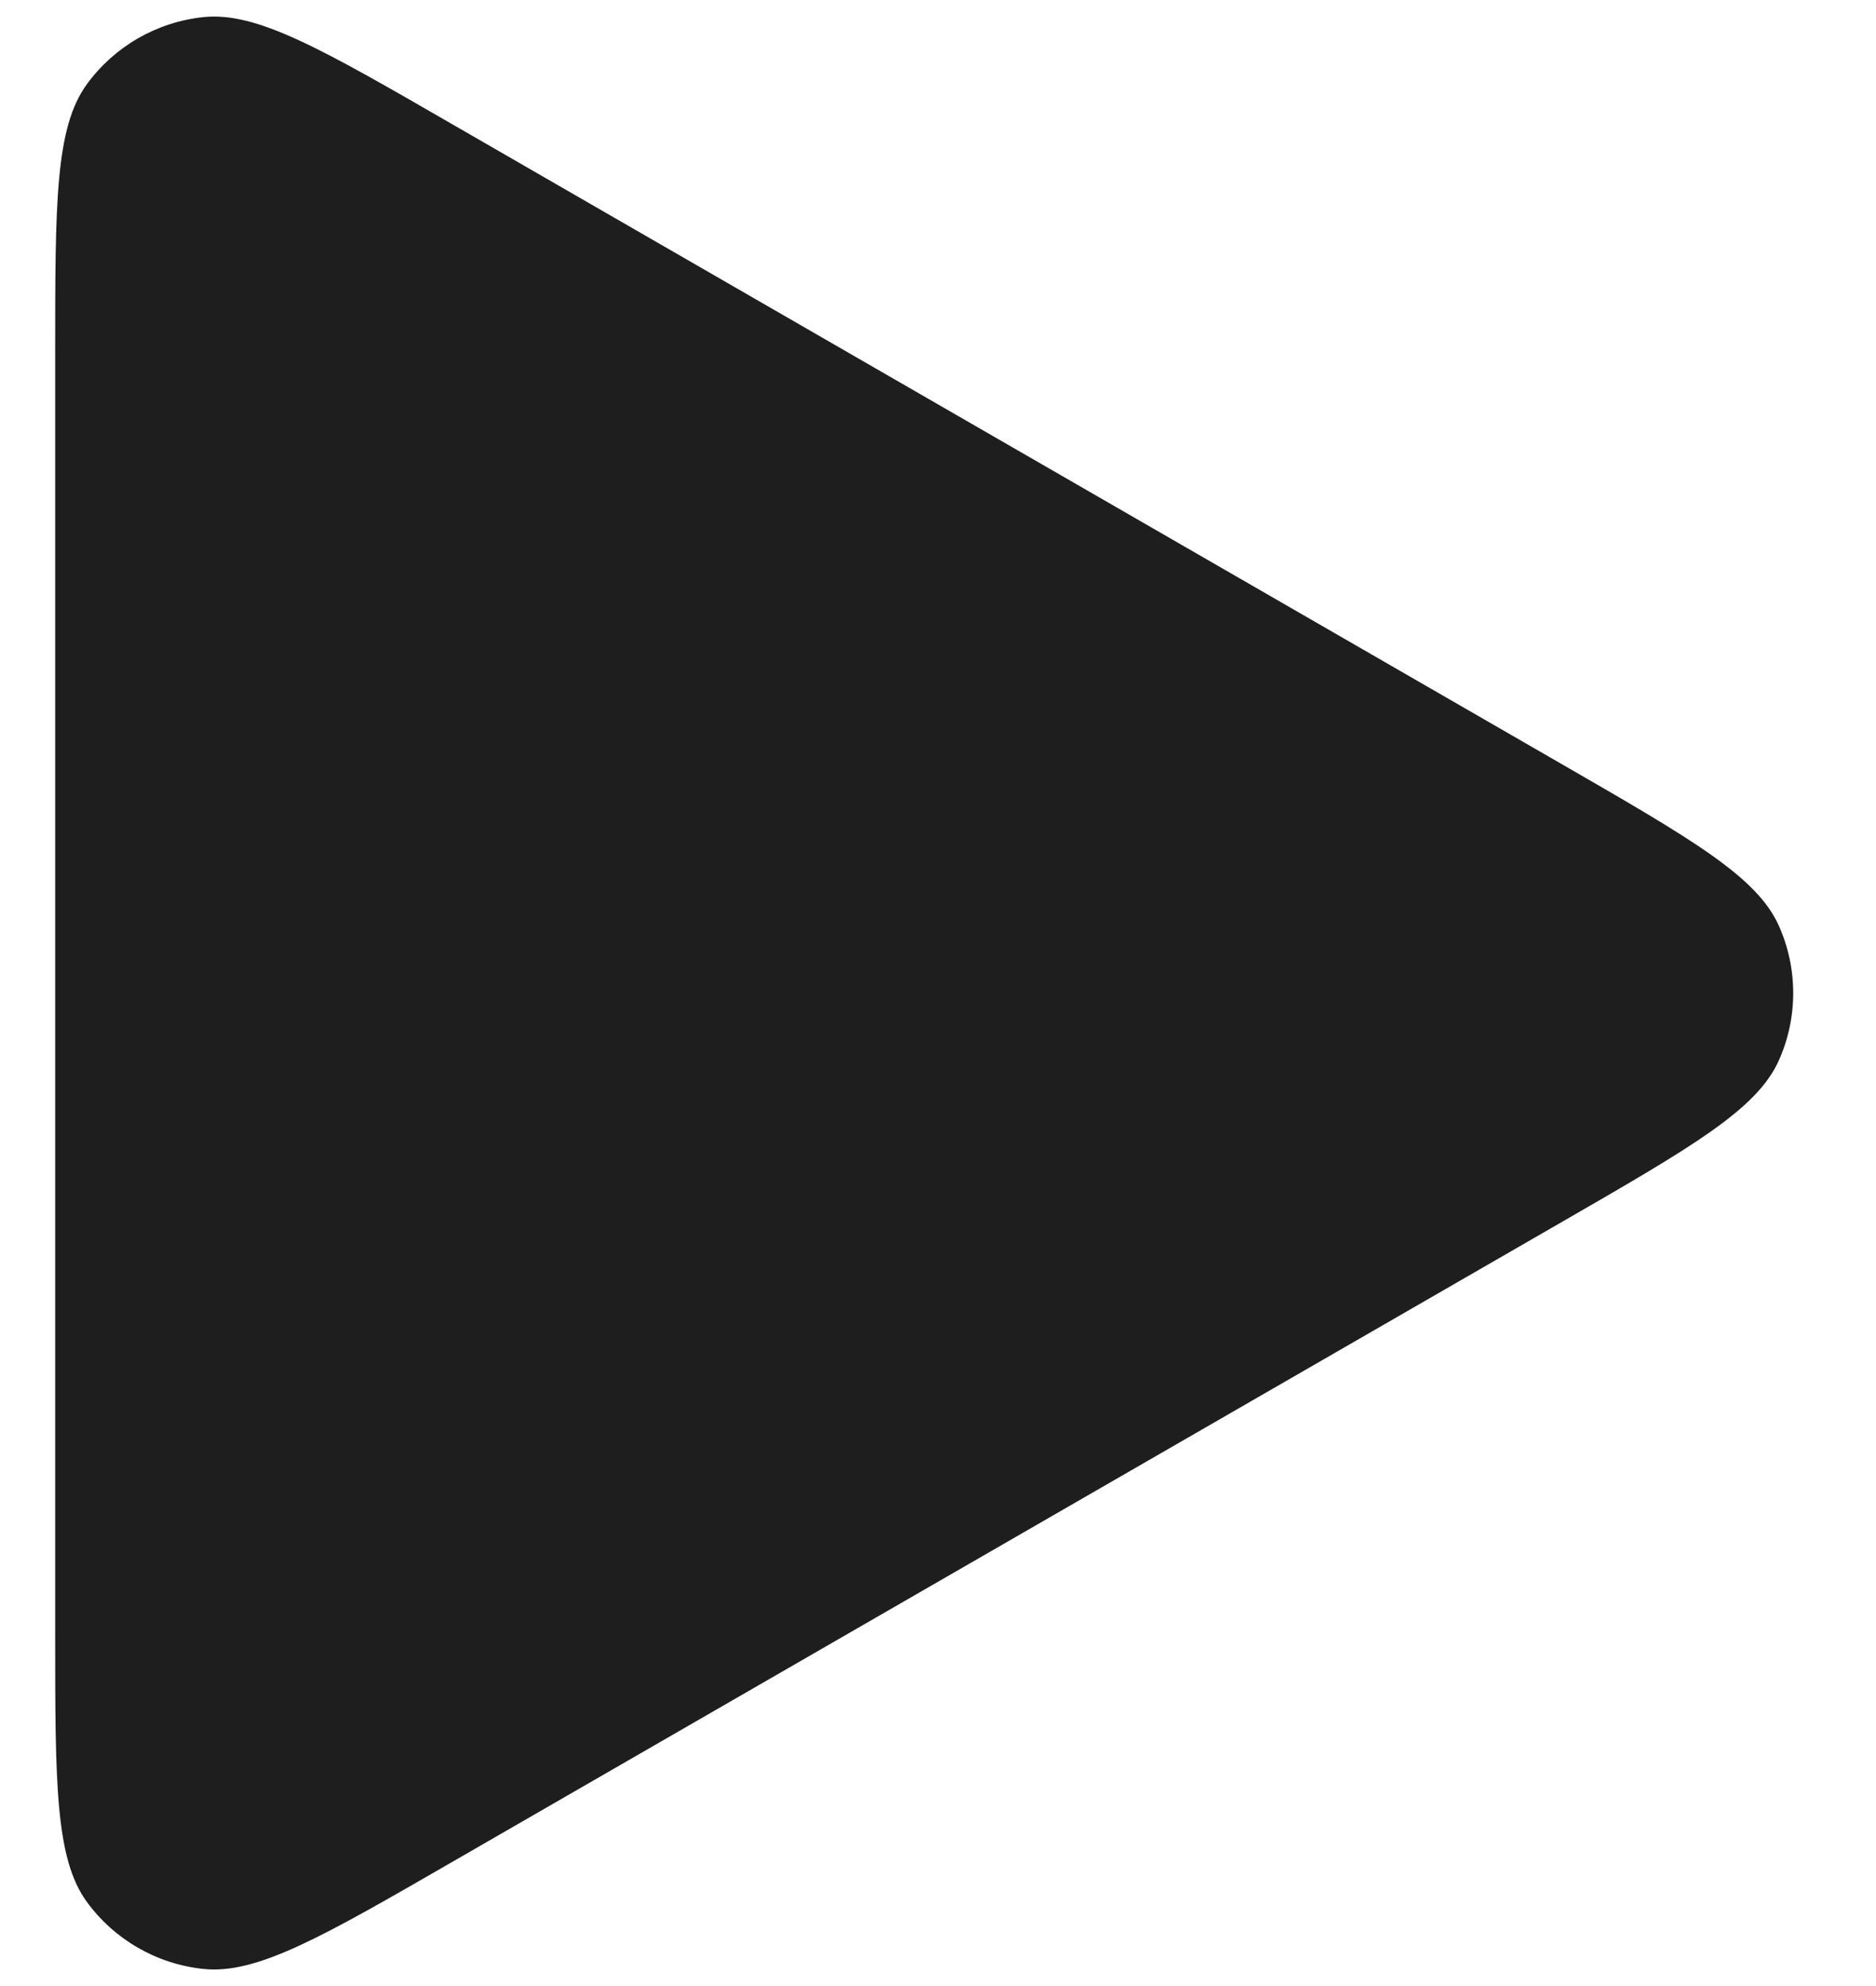 <svg width="17" height="18" viewBox="0 0 17 18" fill="none" xmlns="http://www.w3.org/2000/svg">
    <path d="M14.15 6.924C15.331 7.605 15.922 7.946 16.12 8.391C16.293 8.779 16.293 9.222 16.12 9.61C15.922 10.055 15.331 10.396 14.15 11.077L4.1 16.874C2.919 17.556 2.328 17.896 1.843 17.845C1.42 17.801 1.036 17.579 0.786 17.236C0.5 16.842 0.5 16.16 0.5 14.797L0.5 3.203C0.5 1.84 0.5 1.159 0.786 0.765C1.036 0.421 1.42 0.2 1.843 0.155C2.328 0.104 2.919 0.445 4.1 1.127L14.15 6.924Z" fill="#1E1E1E"/>
</svg>
